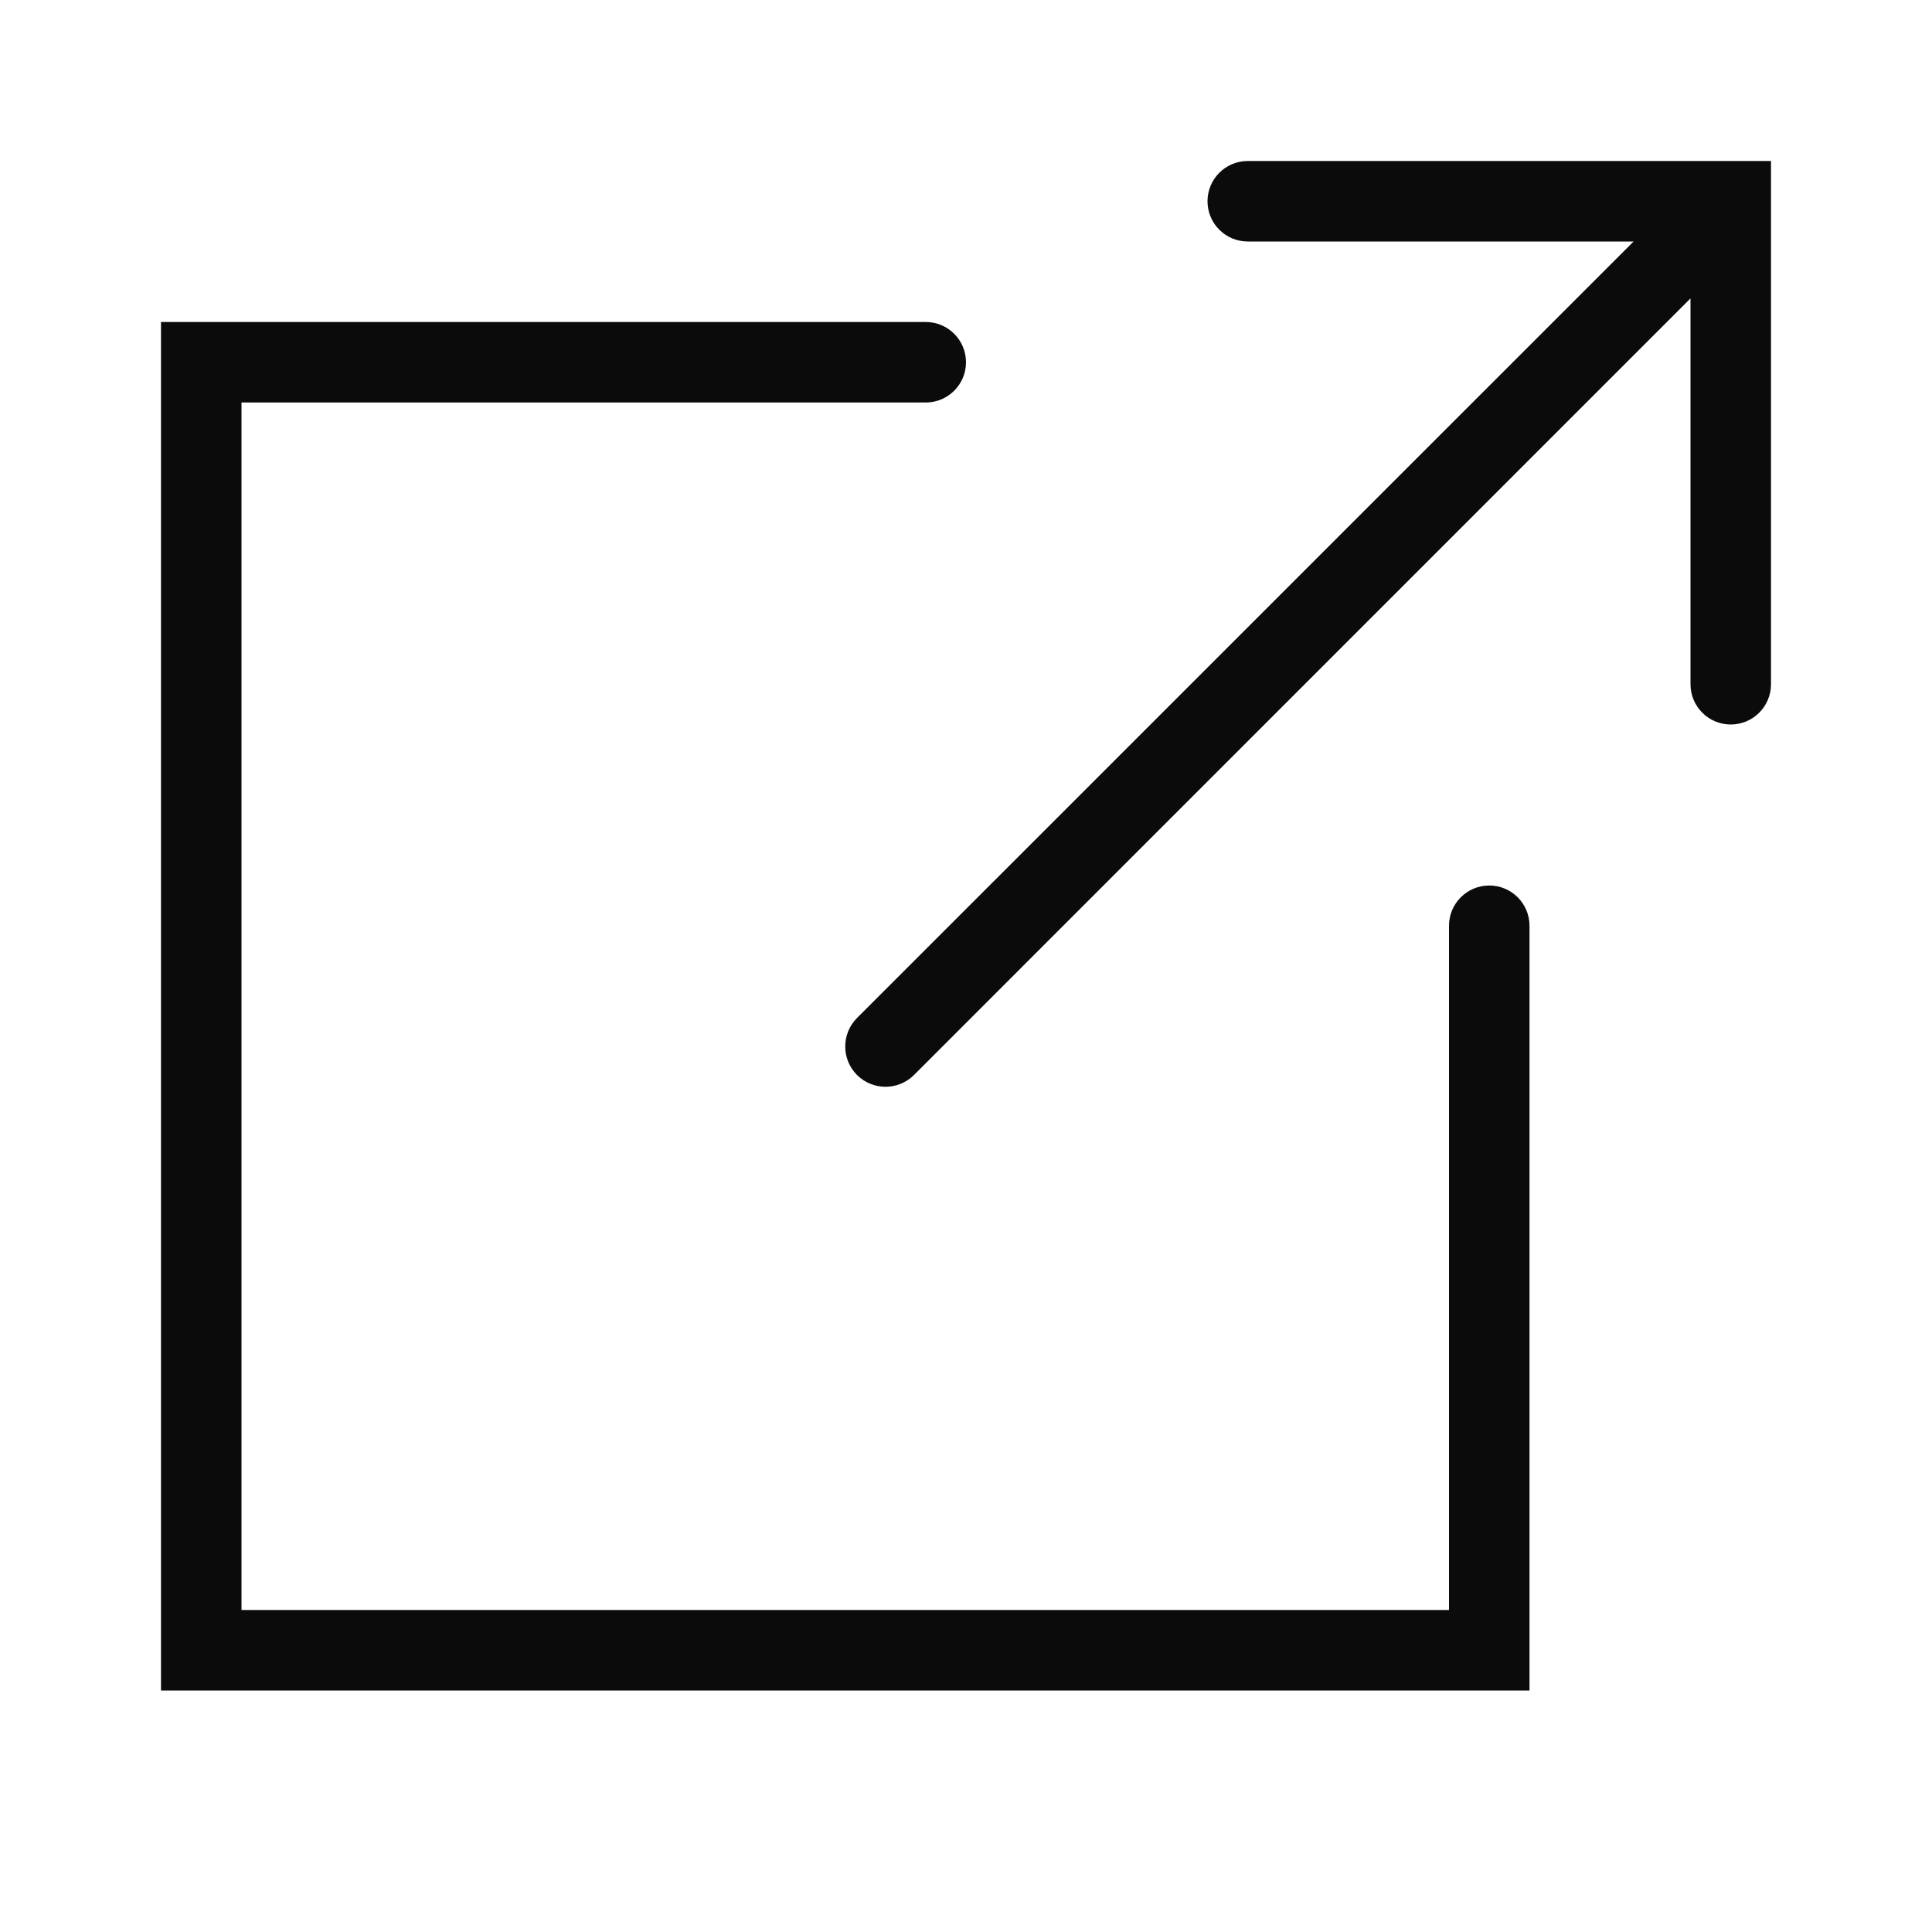 <svg viewBox="0 0 24 24" fill="none" xmlns="http://www.w3.org/2000/svg">
<path fill-rule="evenodd" clip-rule="evenodd" d="M22 2V8.5C22 8.776 21.776 9 21.5 9C21.224 9 21 8.776 21 8.5V3.707L11.354 13.354C11.158 13.549 10.842 13.549 10.646 13.354C10.451 13.158 10.451 12.842 10.646 12.646L20.293 3L15.5 3C15.224 3 15 2.776 15 2.5C15 2.224 15.224 2 15.5 2H21H22ZM3 5L3 20L18 20V11.5C18 11.224 18.224 11 18.5 11C18.776 11 19 11.224 19 11.5V20V21H18H3H2V20V5V4H3L11.5 4C11.776 4 12 4.224 12 4.5C12 4.776 11.776 5 11.5 5L3 5Z" fill="#0B0B0B"/>
</svg>
